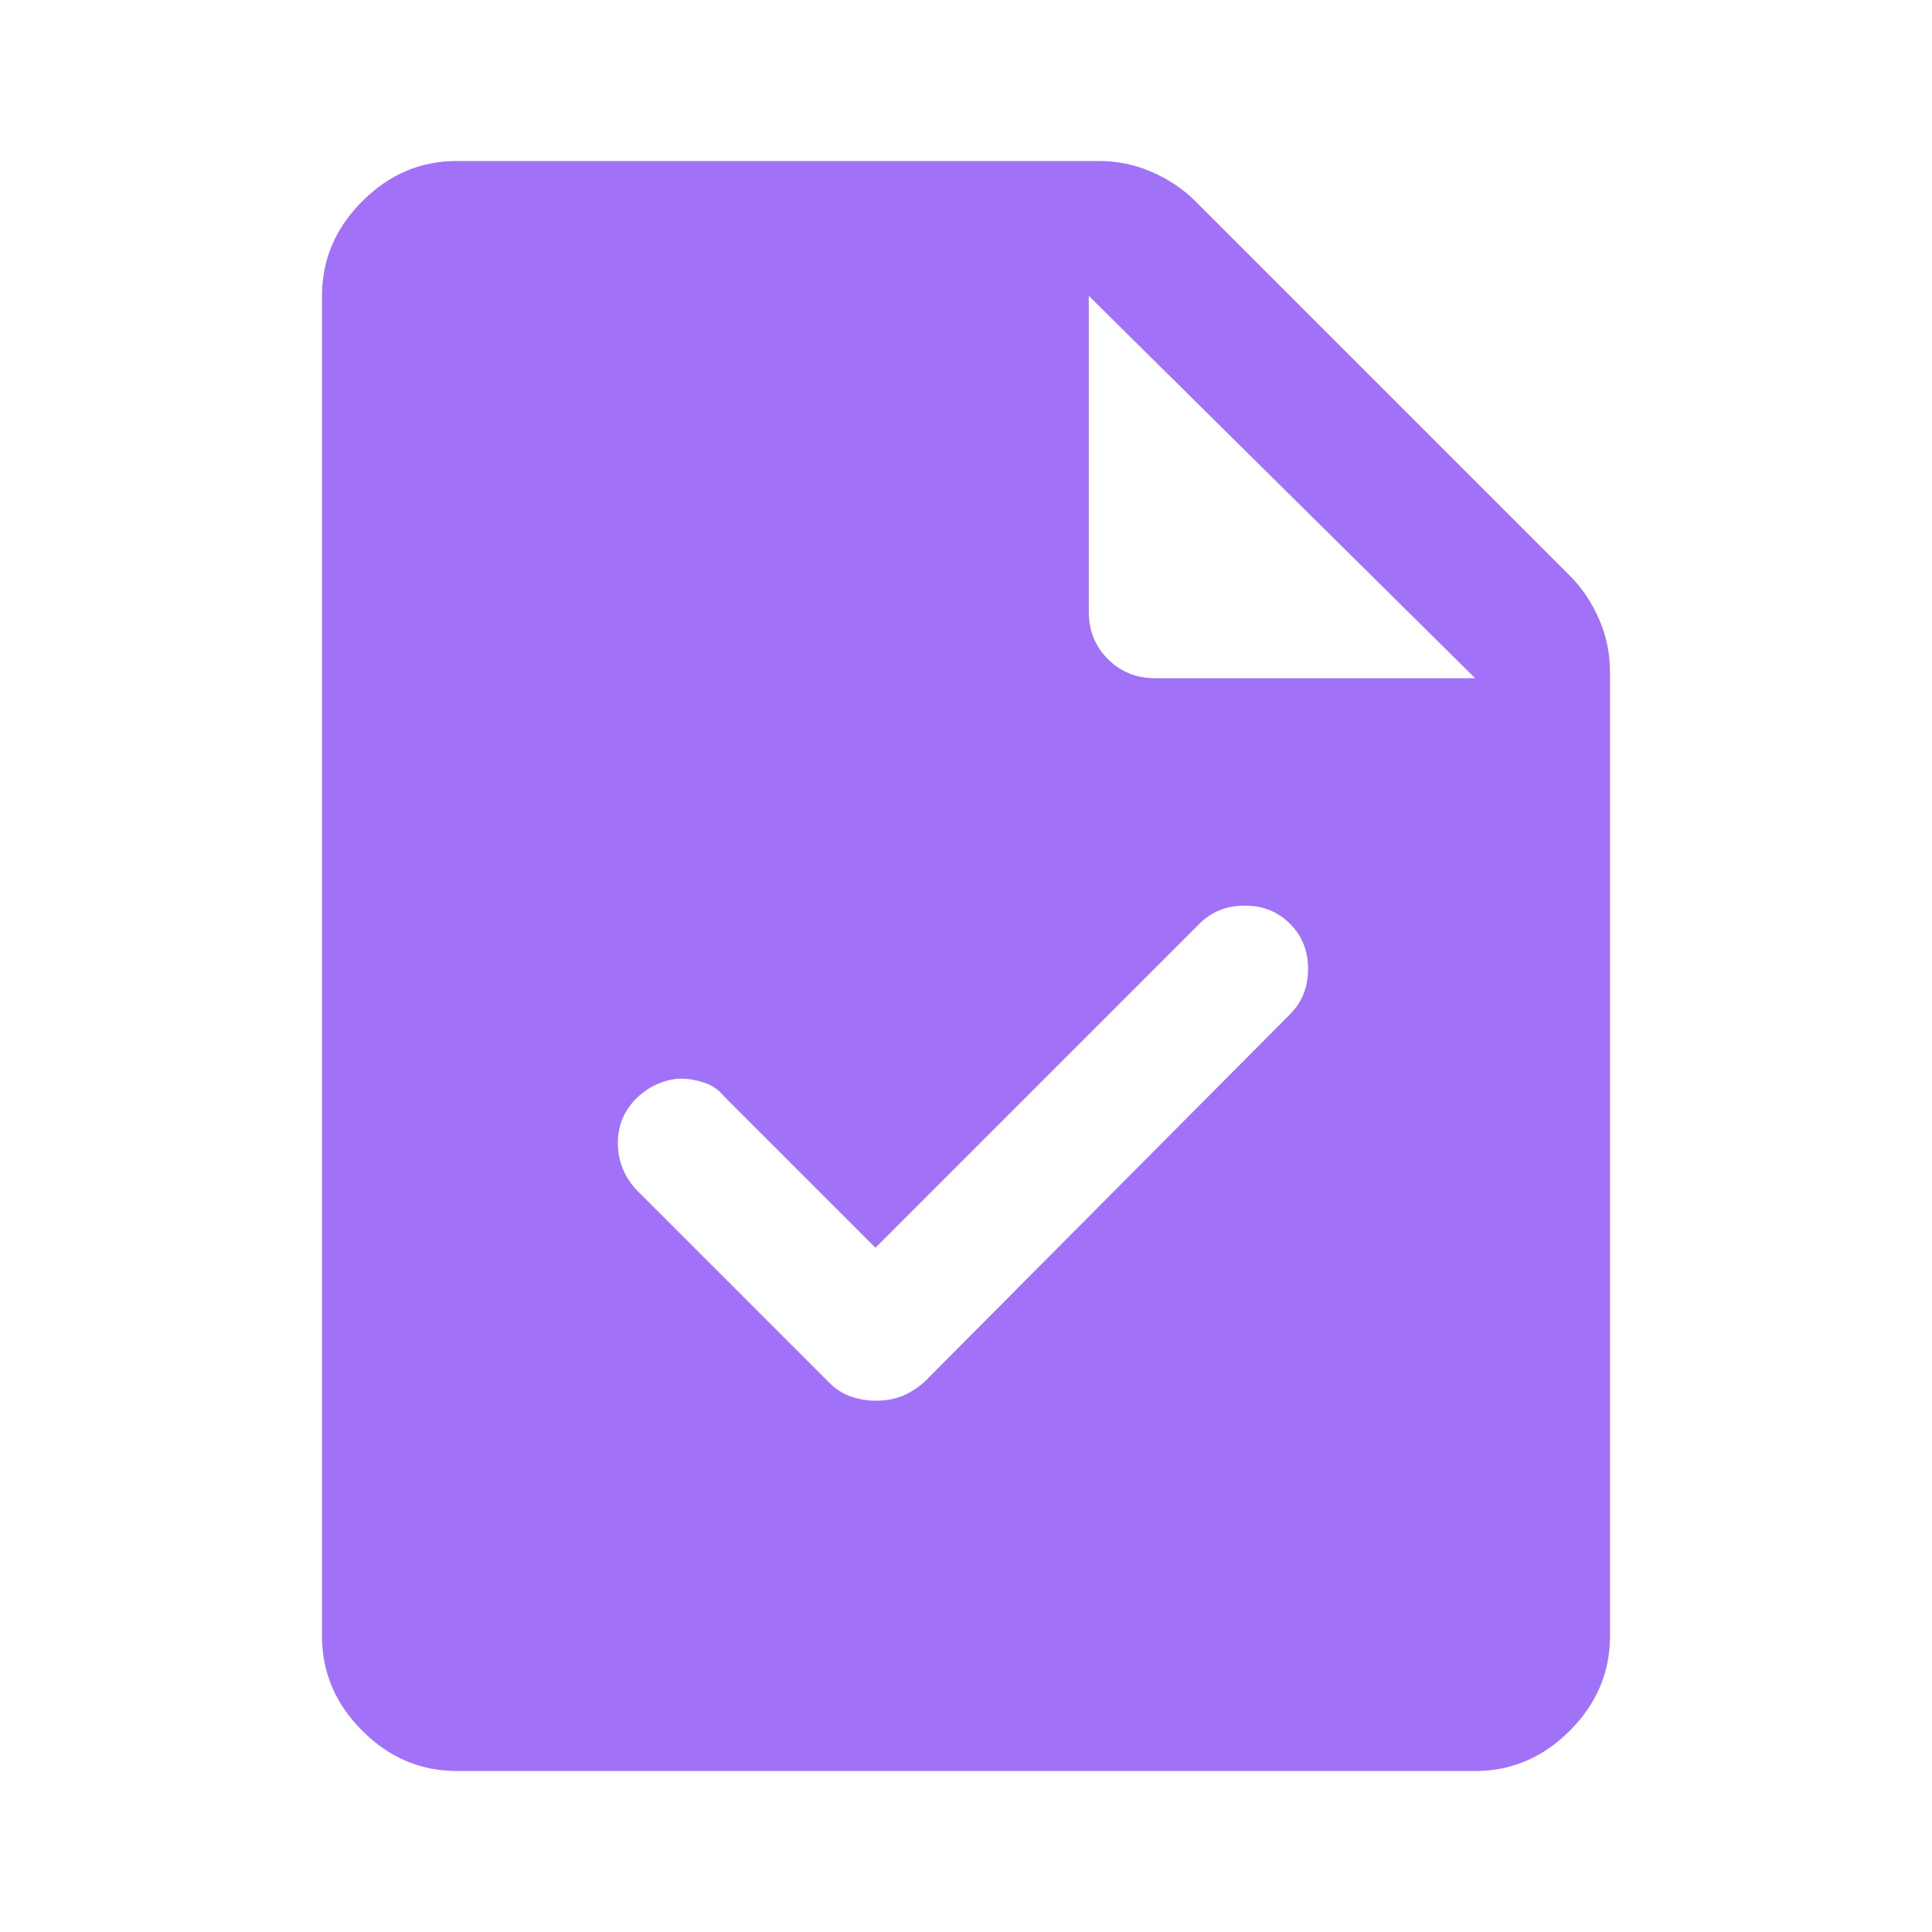 <?xml version="1.0" encoding="UTF-8" standalone="no"?>
<svg
   height="40"
   width="40"
   version="1.1"
   id="svg10661"
   sodipodi:docname="Task.svg"
   inkscape:export-filename="Task.svg"
   inkscape:export-xdpi="96"
   inkscape:export-ydpi="96"
   inkscape:version="1.2.2 (b0a84865, 2022-12-01)"
   xmlns:inkscape="http://www.inkscape.org/namespaces/inkscape"
   xmlns:sodipodi="http://sodipodi.sourceforge.net/DTD/sodipodi-0.dtd"
   xmlns="http://www.w3.org/2000/svg"
   xmlns:svg="http://www.w3.org/2000/svg">
  <defs
     id="defs10665" />
  <sodipodi:namedview
     id="namedview10663"
     pagecolor="#ffffff"
     bordercolor="#000000"
     borderopacity="0.25"
     inkscape:showpageshadow="2"
     inkscape:pageopacity="0.0"
     inkscape:pagecheckerboard="0"
     inkscape:deskcolor="#d1d1d1"
     showgrid="false"
     inkscape:zoom="5.9"
     inkscape:cx="-15.423729"
     inkscape:cy="20"
     inkscape:window-width="1309"
     inkscape:window-height="456"
     inkscape:window-x="0"
     inkscape:window-y="74"
     inkscape:window-maximized="0"
     inkscape:current-layer="svg10661" />
  <path
     d="M 9.458,36.667 Q 8.333,36.667 7.5,35.833 6.667,35 6.667,33.875 V 6.125 Q 6.667,5 7.5,4.167 8.333,3.333 9.458,3.333 H 22.75 q 0.583,0 1.104,0.23 0.521,0.229 0.896,0.604 l 7.75,7.75 q 0.375,0.375 0.604,0.896 0.229,0.52 0.229,1.104 v 19.958 q 0,1.125 -0.833,1.958 -0.833,0.834 -1.958,0.834 z m 13.084,-24 q 0,0.583 0.396,0.979 0.395,0.396 0.979,0.396 h 6.625 l -8,-7.917 z M 18.125,25.833 15,22.708 q -0.167,-0.208 -0.417,-0.291 -0.25,-0.084 -0.479,-0.084 -0.229,0 -0.479,0.105 -0.25,0.104 -0.458,0.312 -0.375,0.375 -0.375,0.917 0,0.541 0.375,0.958 l 4,4 q 0.208,0.208 0.458,0.292 0.25,0.083 0.5,0.083 0.292,0 0.521,-0.083 0.229,-0.084 0.479,-0.292 L 26.708,21 q 0.375,-0.375 0.375,-0.938 0,-0.562 -0.375,-0.937 -0.375,-0.375 -0.937,-0.375 -0.563,0 -0.938,0.375 z"
     id="path10659"
     style="fill:#a172f7;fill-opacity:1" />
</svg>
